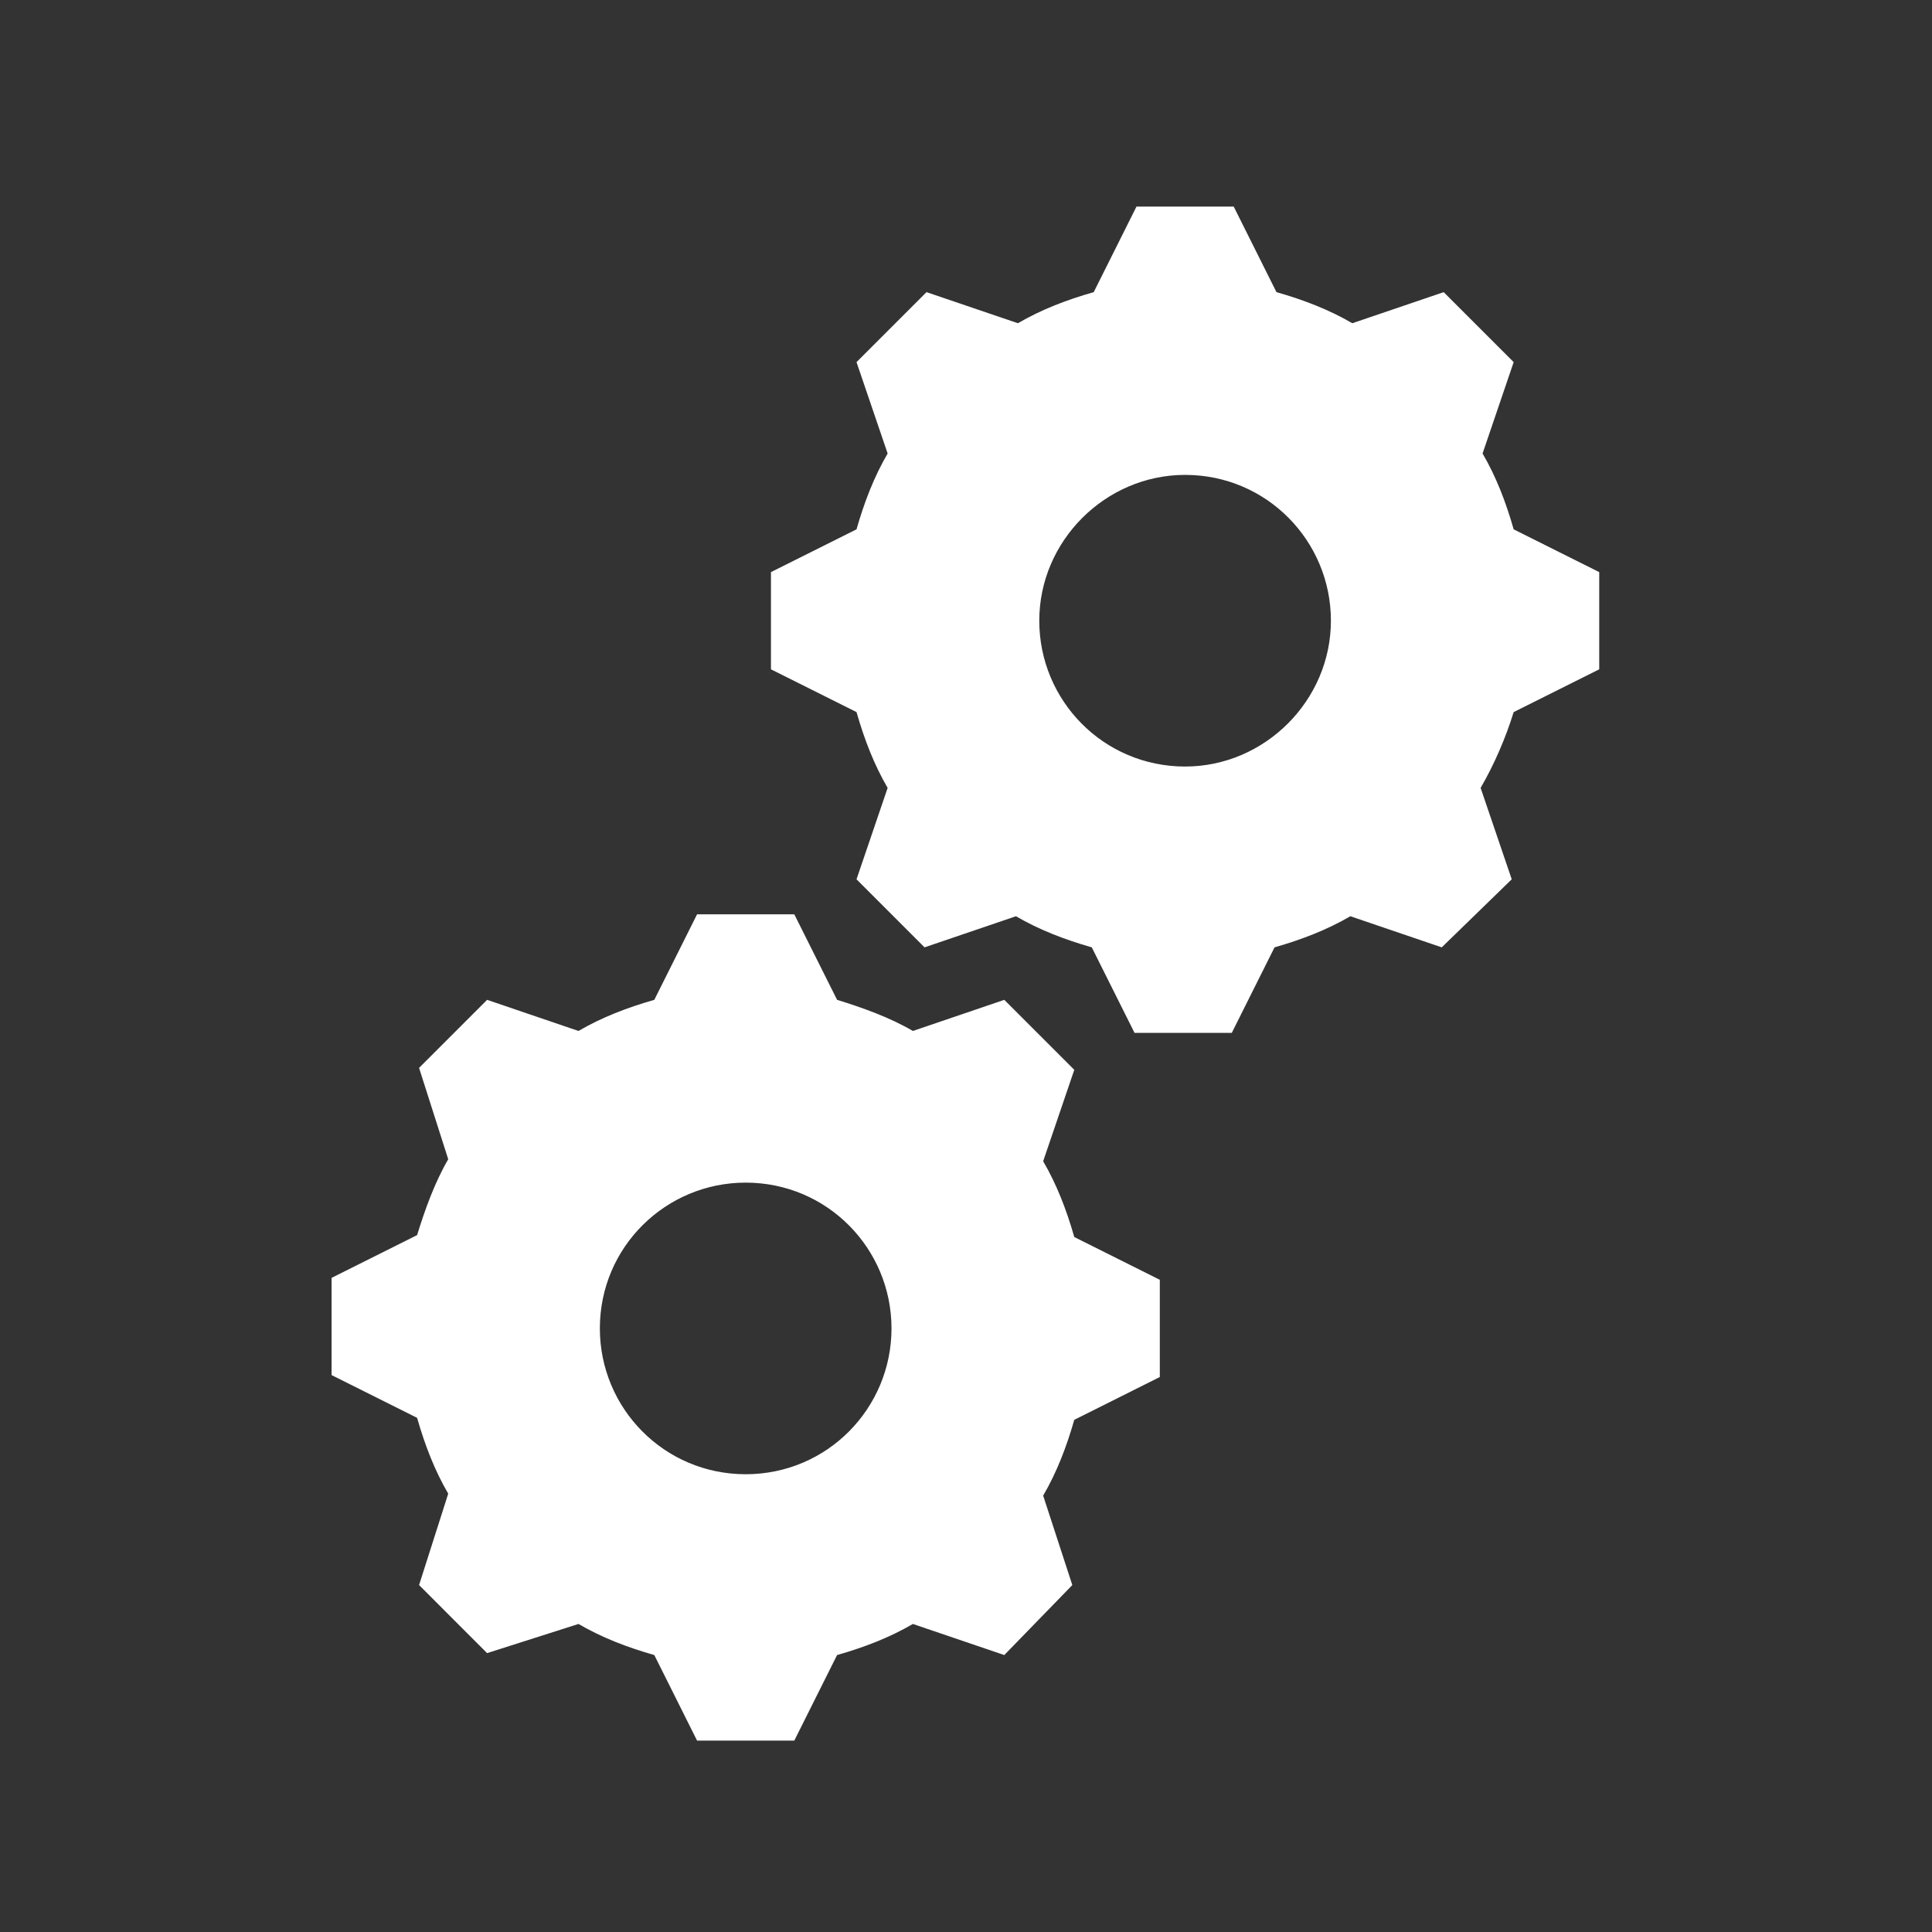 <svg width="66" height="66" viewBox="0 0 66 66" fill="none" xmlns="http://www.w3.org/2000/svg">
<rect x="0" y="0" width="66" height="66" fill="#333333" stroke="none"/>
<path d="M40.485 26.186C37.695 26.186 35.503 23.928 35.503 21.204C35.503 18.481 37.761 16.223 40.485 16.223C43.274 16.223 45.466 18.481 45.466 21.204C45.466 23.928 43.208 26.186 40.485 26.186ZM51.709 18.083C51.444 17.153 51.112 16.289 50.647 15.492L51.709 12.371L49.318 9.98L46.197 11.042C45.4 10.577 44.536 10.245 43.606 9.98L42.145 7.057H38.824L37.363 9.98C36.433 10.245 35.57 10.577 34.773 11.042L31.651 9.98L29.26 12.371L30.323 15.492C29.858 16.289 29.526 17.153 29.26 18.083L26.337 19.544V22.865L29.26 24.326C29.526 25.256 29.858 26.119 30.323 26.916L29.26 30.038L31.584 32.363L34.706 31.3C35.503 31.765 36.367 32.097 37.297 32.363L38.758 35.285H42.079L43.54 32.363C44.47 32.097 45.333 31.765 46.13 31.3L49.252 32.363L51.643 30.038L50.58 26.916C51.045 26.119 51.444 25.189 51.709 24.326L54.632 22.865V19.544L51.709 18.083Z" fill="white"/>
<path d="M25.474 50.362C22.684 50.362 20.492 48.104 20.492 45.381C20.492 42.591 22.751 40.4 25.474 40.4C28.264 40.4 30.455 42.658 30.455 45.381C30.455 48.104 28.264 50.362 25.474 50.362ZM35.636 39.669L36.699 36.547L34.308 34.156L31.186 35.219C30.389 34.754 29.459 34.422 28.596 34.156L27.134 31.234H23.813L22.352 34.156C21.422 34.422 20.559 34.754 19.762 35.219L16.64 34.156L14.316 36.481L15.312 39.602C14.847 40.4 14.515 41.329 14.249 42.193L11.327 43.654V46.975L14.249 48.436C14.515 49.366 14.847 50.23 15.312 51.026L14.316 54.148L16.64 56.473L19.762 55.477C20.559 55.941 21.422 56.274 22.352 56.539L23.813 59.462H27.134L28.596 56.539C29.526 56.274 30.389 55.941 31.186 55.477L34.308 56.539L36.632 54.148L35.636 51.093C36.101 50.296 36.433 49.432 36.699 48.503L39.621 47.041V43.72L36.699 42.259C36.433 41.329 36.101 40.466 35.636 39.669Z" fill="white"/>
</svg>

